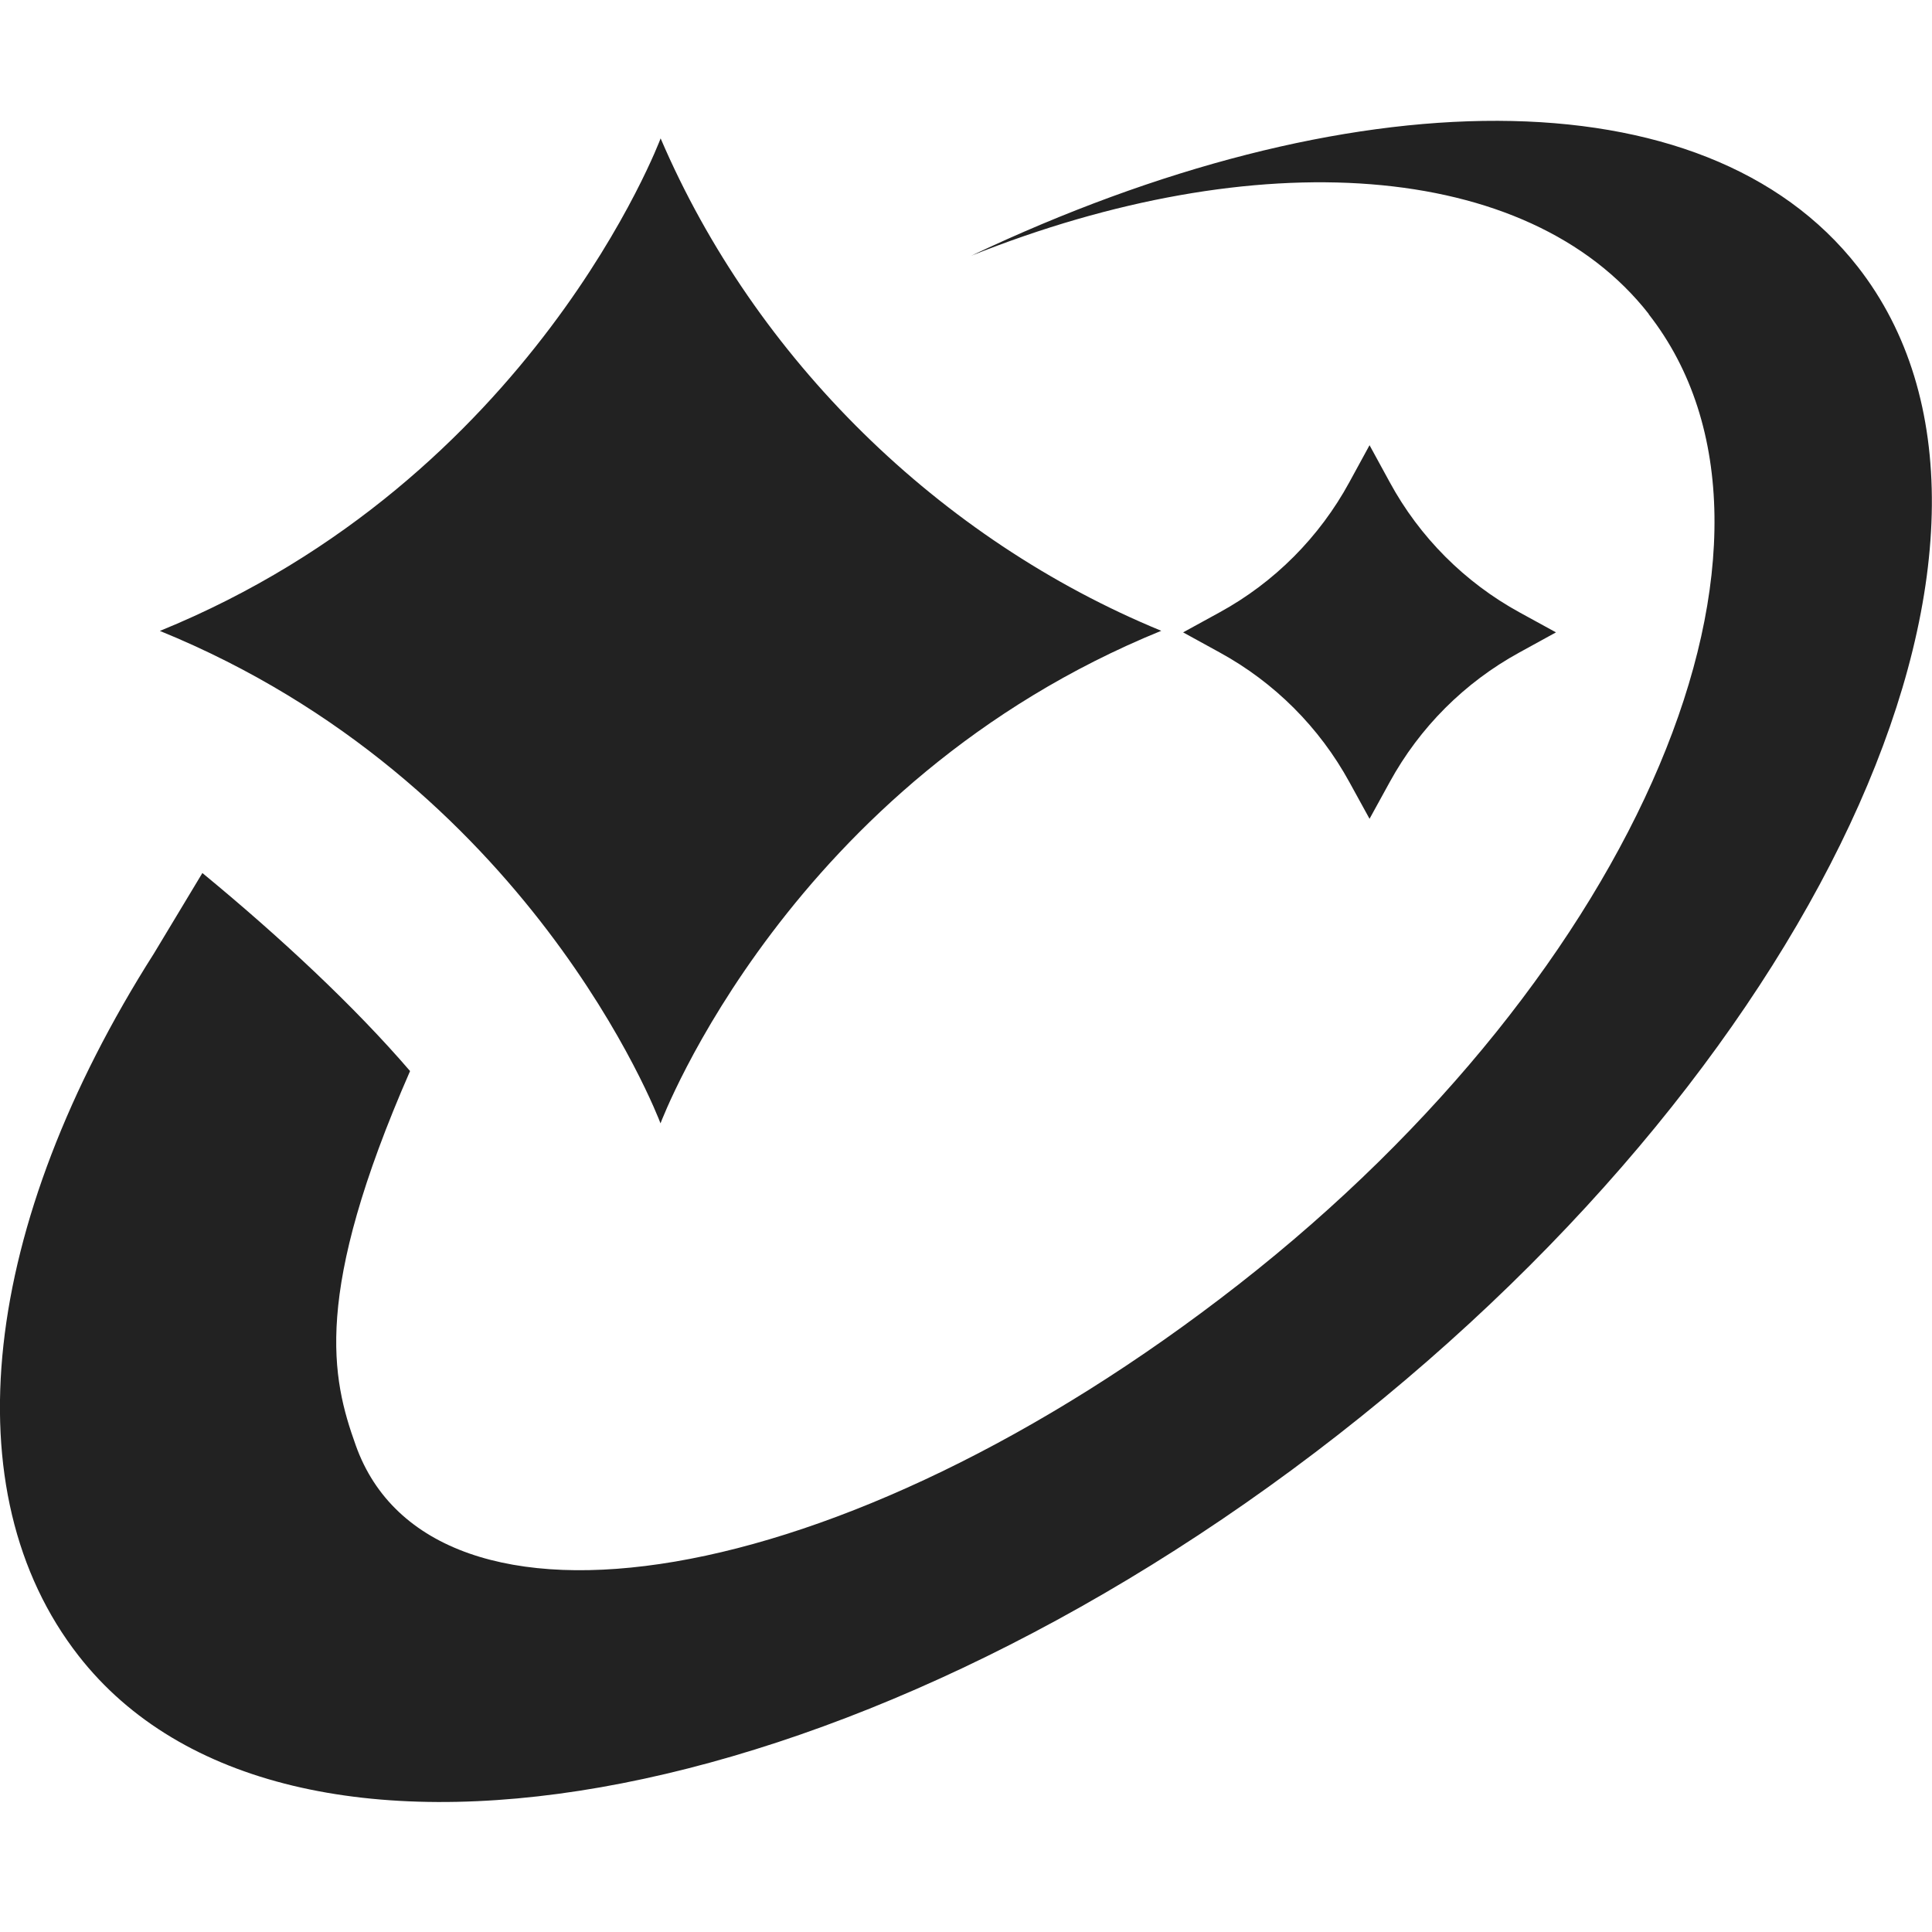 <!-- Generated by Trend Micro Style Portal -->
<svg version="1.1" xmlns="http://www.w3.org/2000/svg" width="16" height="16" viewBox="0 0 16 16">
  <title>security-ai</title>
  <path fill="rgb(34,34,34)" d="M13.655 2.601c-1.004-1.284-3.263-1.422-5.612-0.483 3.11-1.476 6.072-1.534 7.342 0.091 1.692 2.165-0.233 6.494-4.302 9.672s-8.739 3.998-10.431 1.833c-1.064-1.362-0.806-3.57 0.623-5.818l0.401-0.666c0.644 0.53 1.259 1.104 1.72 1.64-0.809 1.848-0.65 2.541-0.45 3.099 0.623 1.752 3.993 1.261 7.312-1.332s4.839-6.19 3.395-8.036zM5.47 9.303c-0.024-0.064-1.087-2.832-4.146-4.078 3.095-1.261 4.147-4.079 4.147-4.079 0.782 1.825 2.31 3.323 4.146 4.078-3.081 1.255-4.137 4.055-4.147 4.079zM11.175 6.477l0.167 0.304 0.167-0.304c0.248-0.453 0.62-0.825 1.073-1.073l0.304-0.167-0.301-0.165c-0.455-0.249-0.829-0.624-1.076-1.079l-0.167-0.306-0.167 0.306c-0.248 0.456-0.622 0.831-1.076 1.079l-0.301 0.165 0.304 0.167c0.453 0.248 0.825 0.62 1.073 1.073z"></path>
</svg>